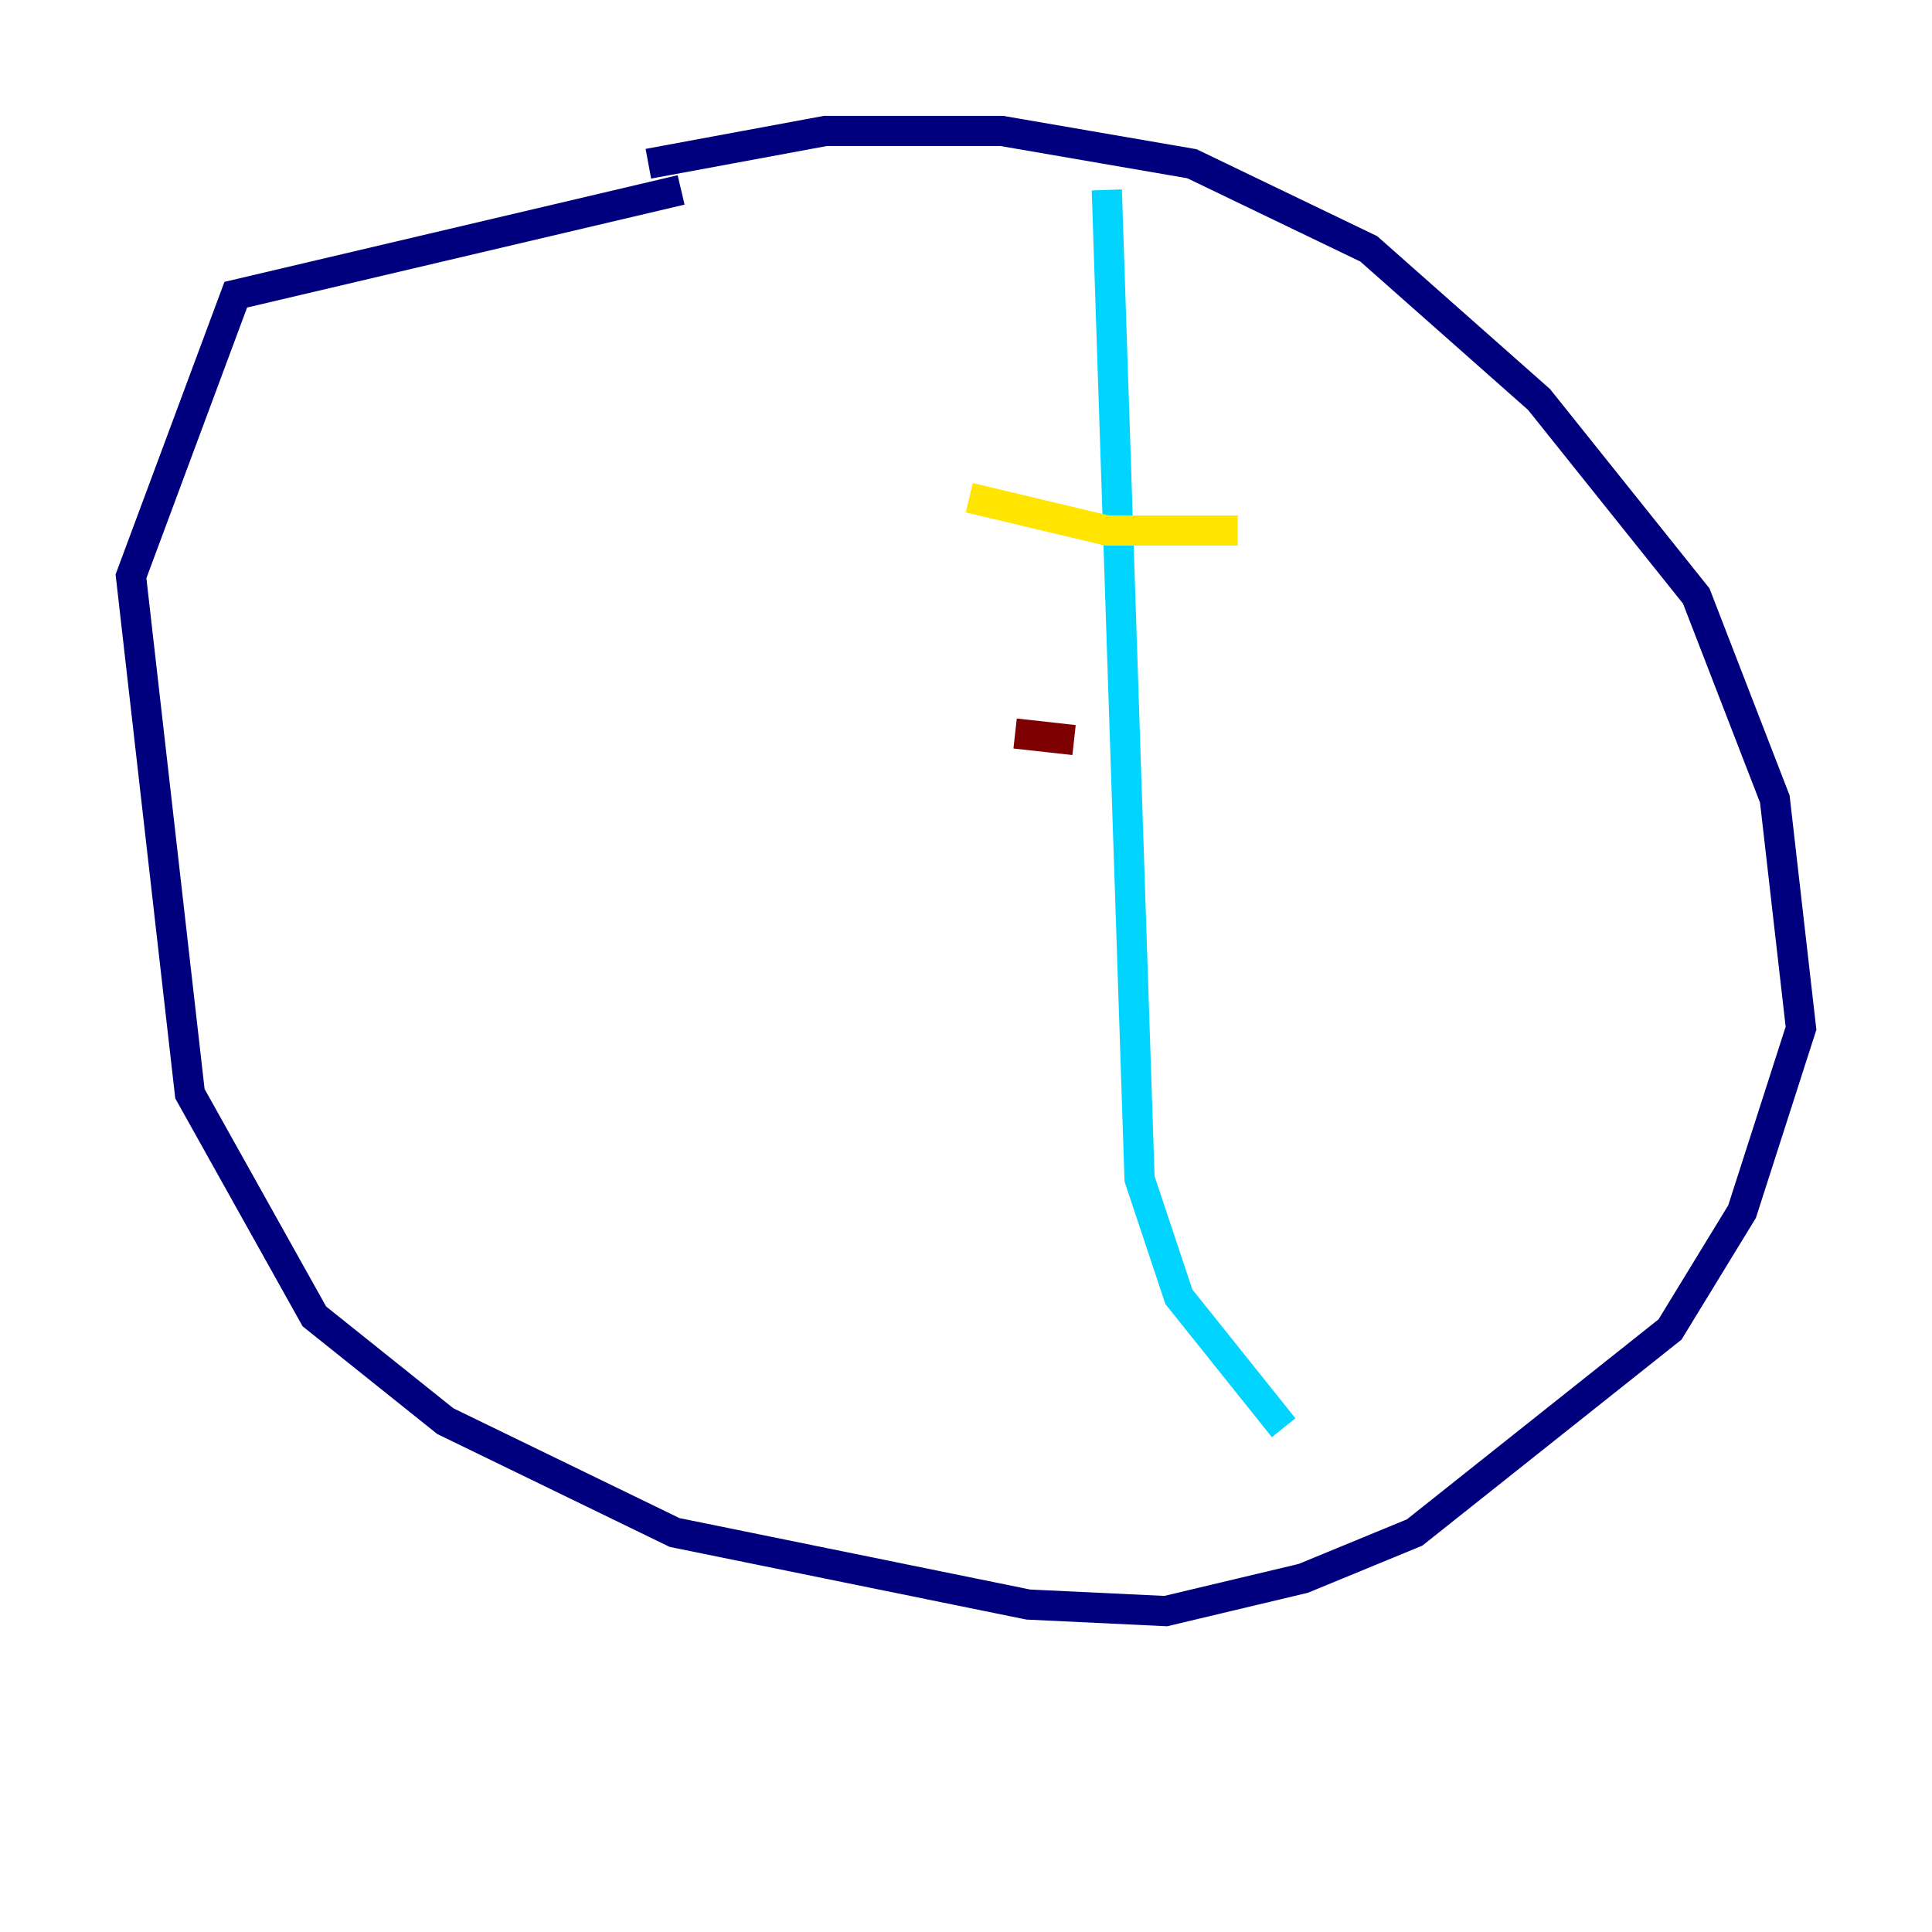 <?xml version="1.0" encoding="utf-8" ?>
<svg baseProfile="tiny" height="128" version="1.2" viewBox="0,0,128,128" width="128" xmlns="http://www.w3.org/2000/svg" xmlns:ev="http://www.w3.org/2001/xml-events" xmlns:xlink="http://www.w3.org/1999/xlink"><defs /><polyline fill="none" points="45.125,12.583 15.62,19.525 8.678,38.183 12.583,72.461 20.827,87.214 29.505,94.156 44.691,101.532 68.122,106.305 77.234,106.739 86.346,104.57 93.722,101.532 110.644,88.081 115.417,80.271 119.322,68.122 117.586,52.936 112.38,39.485 101.966,26.468 90.685,16.488 78.969,10.848 66.386,8.678 54.671,8.678 42.956,10.848" stroke="#00007f" stroke-width="2" /><polyline fill="none" points="73.329,12.583 75.498,78.102 78.102,85.912 85.044,94.59" stroke="#00d4ff" stroke-width="2" /><polyline fill="none" points="82.007,35.146 73.329,35.146 64.217,32.976" stroke="#ffe500" stroke-width="2" /><polyline fill="none" points="71.159,49.031 67.254,48.597" stroke="#7f0000" stroke-width="2" /></svg>